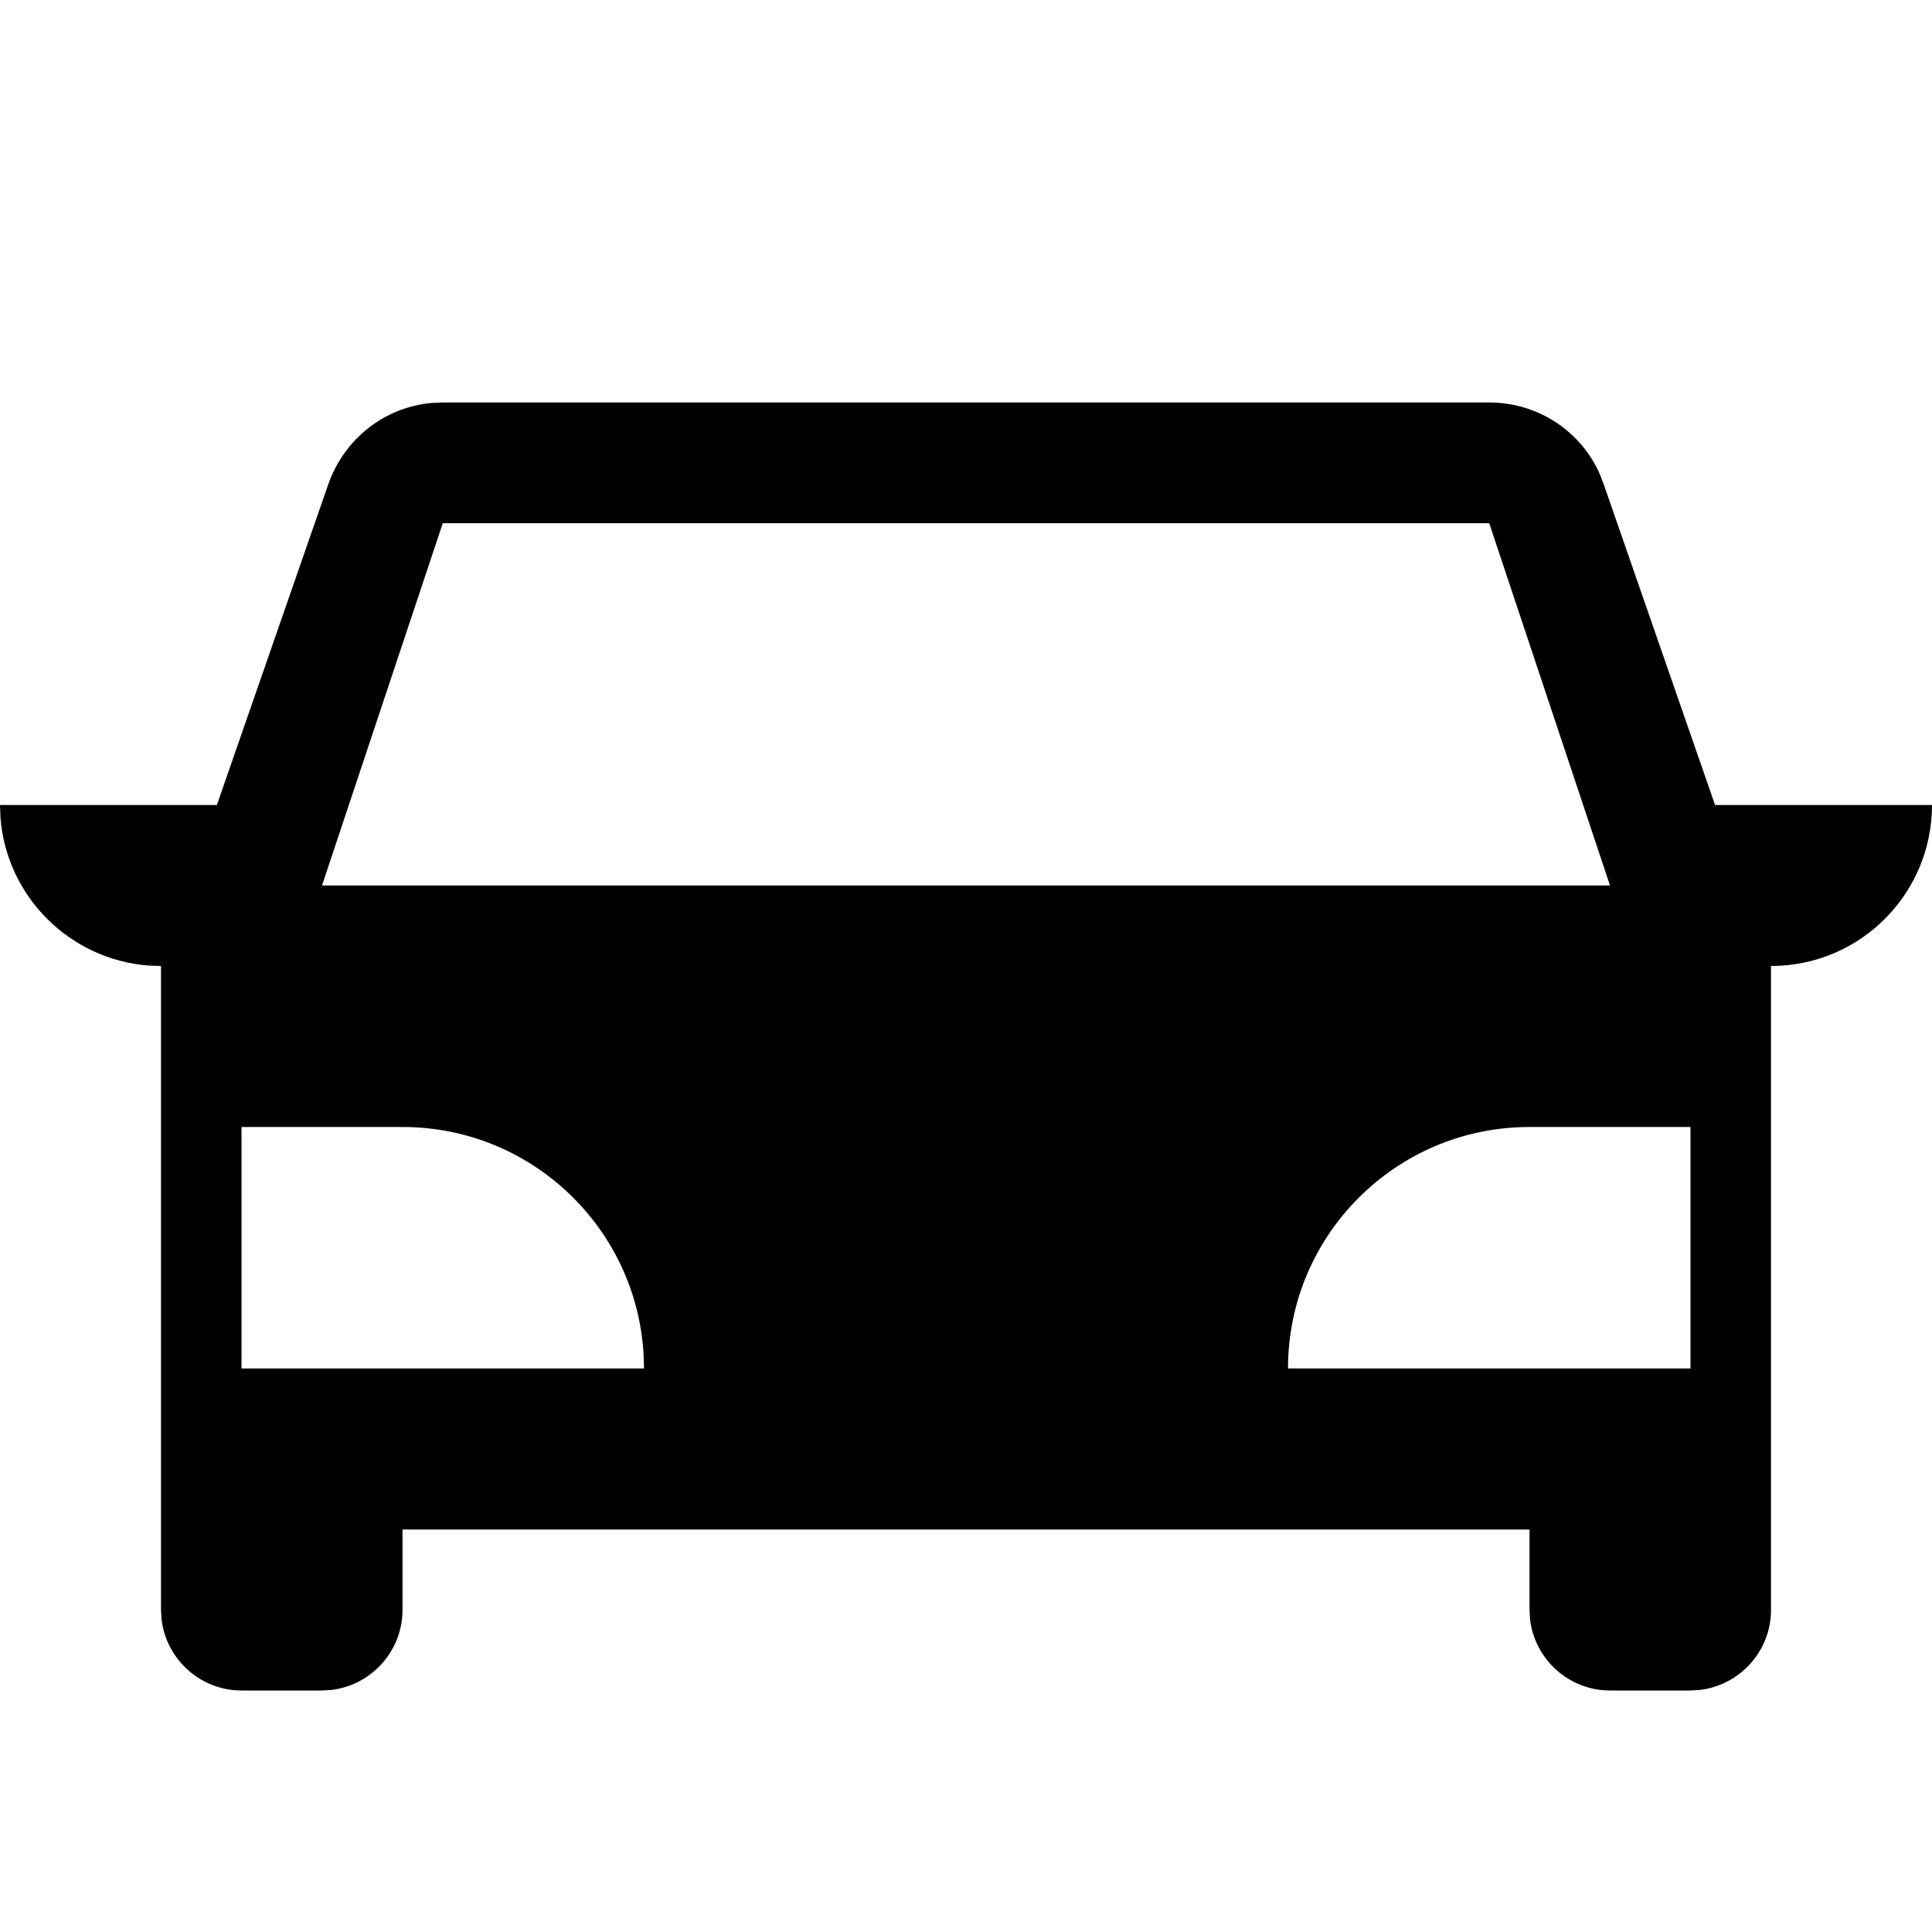 <?xml version="1.0" encoding="UTF-8"?>
<svg width="24px" height="24px" viewBox="0 0 24 24" version="1.1" xmlns="http://www.w3.org/2000/svg" xmlns:xlink="http://www.w3.org/1999/xlink">
    <title>icon-car</title>
    <g id="Icon" stroke="none" stroke-width="1" fill="none" fill-rule="evenodd">
        <g id="icon-car">
            <polygon id="Shape" points="0 0 24 0 24 24 0 24"></polygon>
            <path d="M18.5,5 C19.113,5 19.639,5.362 19.872,5.886 L19.92,6.01 L21.305,10 L24,10 C24,11.105 23.105,12 22,12 L22,12 L22,20 C22,20.511 21.612,20.935 21.116,20.993 L21,21 L20,21 C19.489,21 19.065,20.612 19.007,20.116 L19,20 L19,19 L5,19 L5,20 C5,20.511 4.612,20.935 4.116,20.993 L4,21 L3,21 C2.489,21 2.065,20.612 2.007,20.116 L2,20 L2,12 L1.851,11.995 C0.868,11.922 0.082,11.139 0.006,10.157 L-2.22044605e-16,10 L2.694,10 L4.08,6.01 C4.275,5.462 4.763,5.061 5.36,5.006 L5.5,5 L18.5,5 Z M5,14 L3,14 L3,17 L8,17 L7.995,16.824 C7.904,15.249 6.598,14 5,14 L5,14 Z M21,14 L19,14 C17.343,14 16,15.343 16,17 L16,17 L21,17 L21,14 Z M18.5,6.5 L5.5,6.5 L4,11 L20,11 L18.5,6.5 Z" id="Shape" fill="#000000" fill-rule="nonzero"></path>
        </g>
    </g>
</svg>